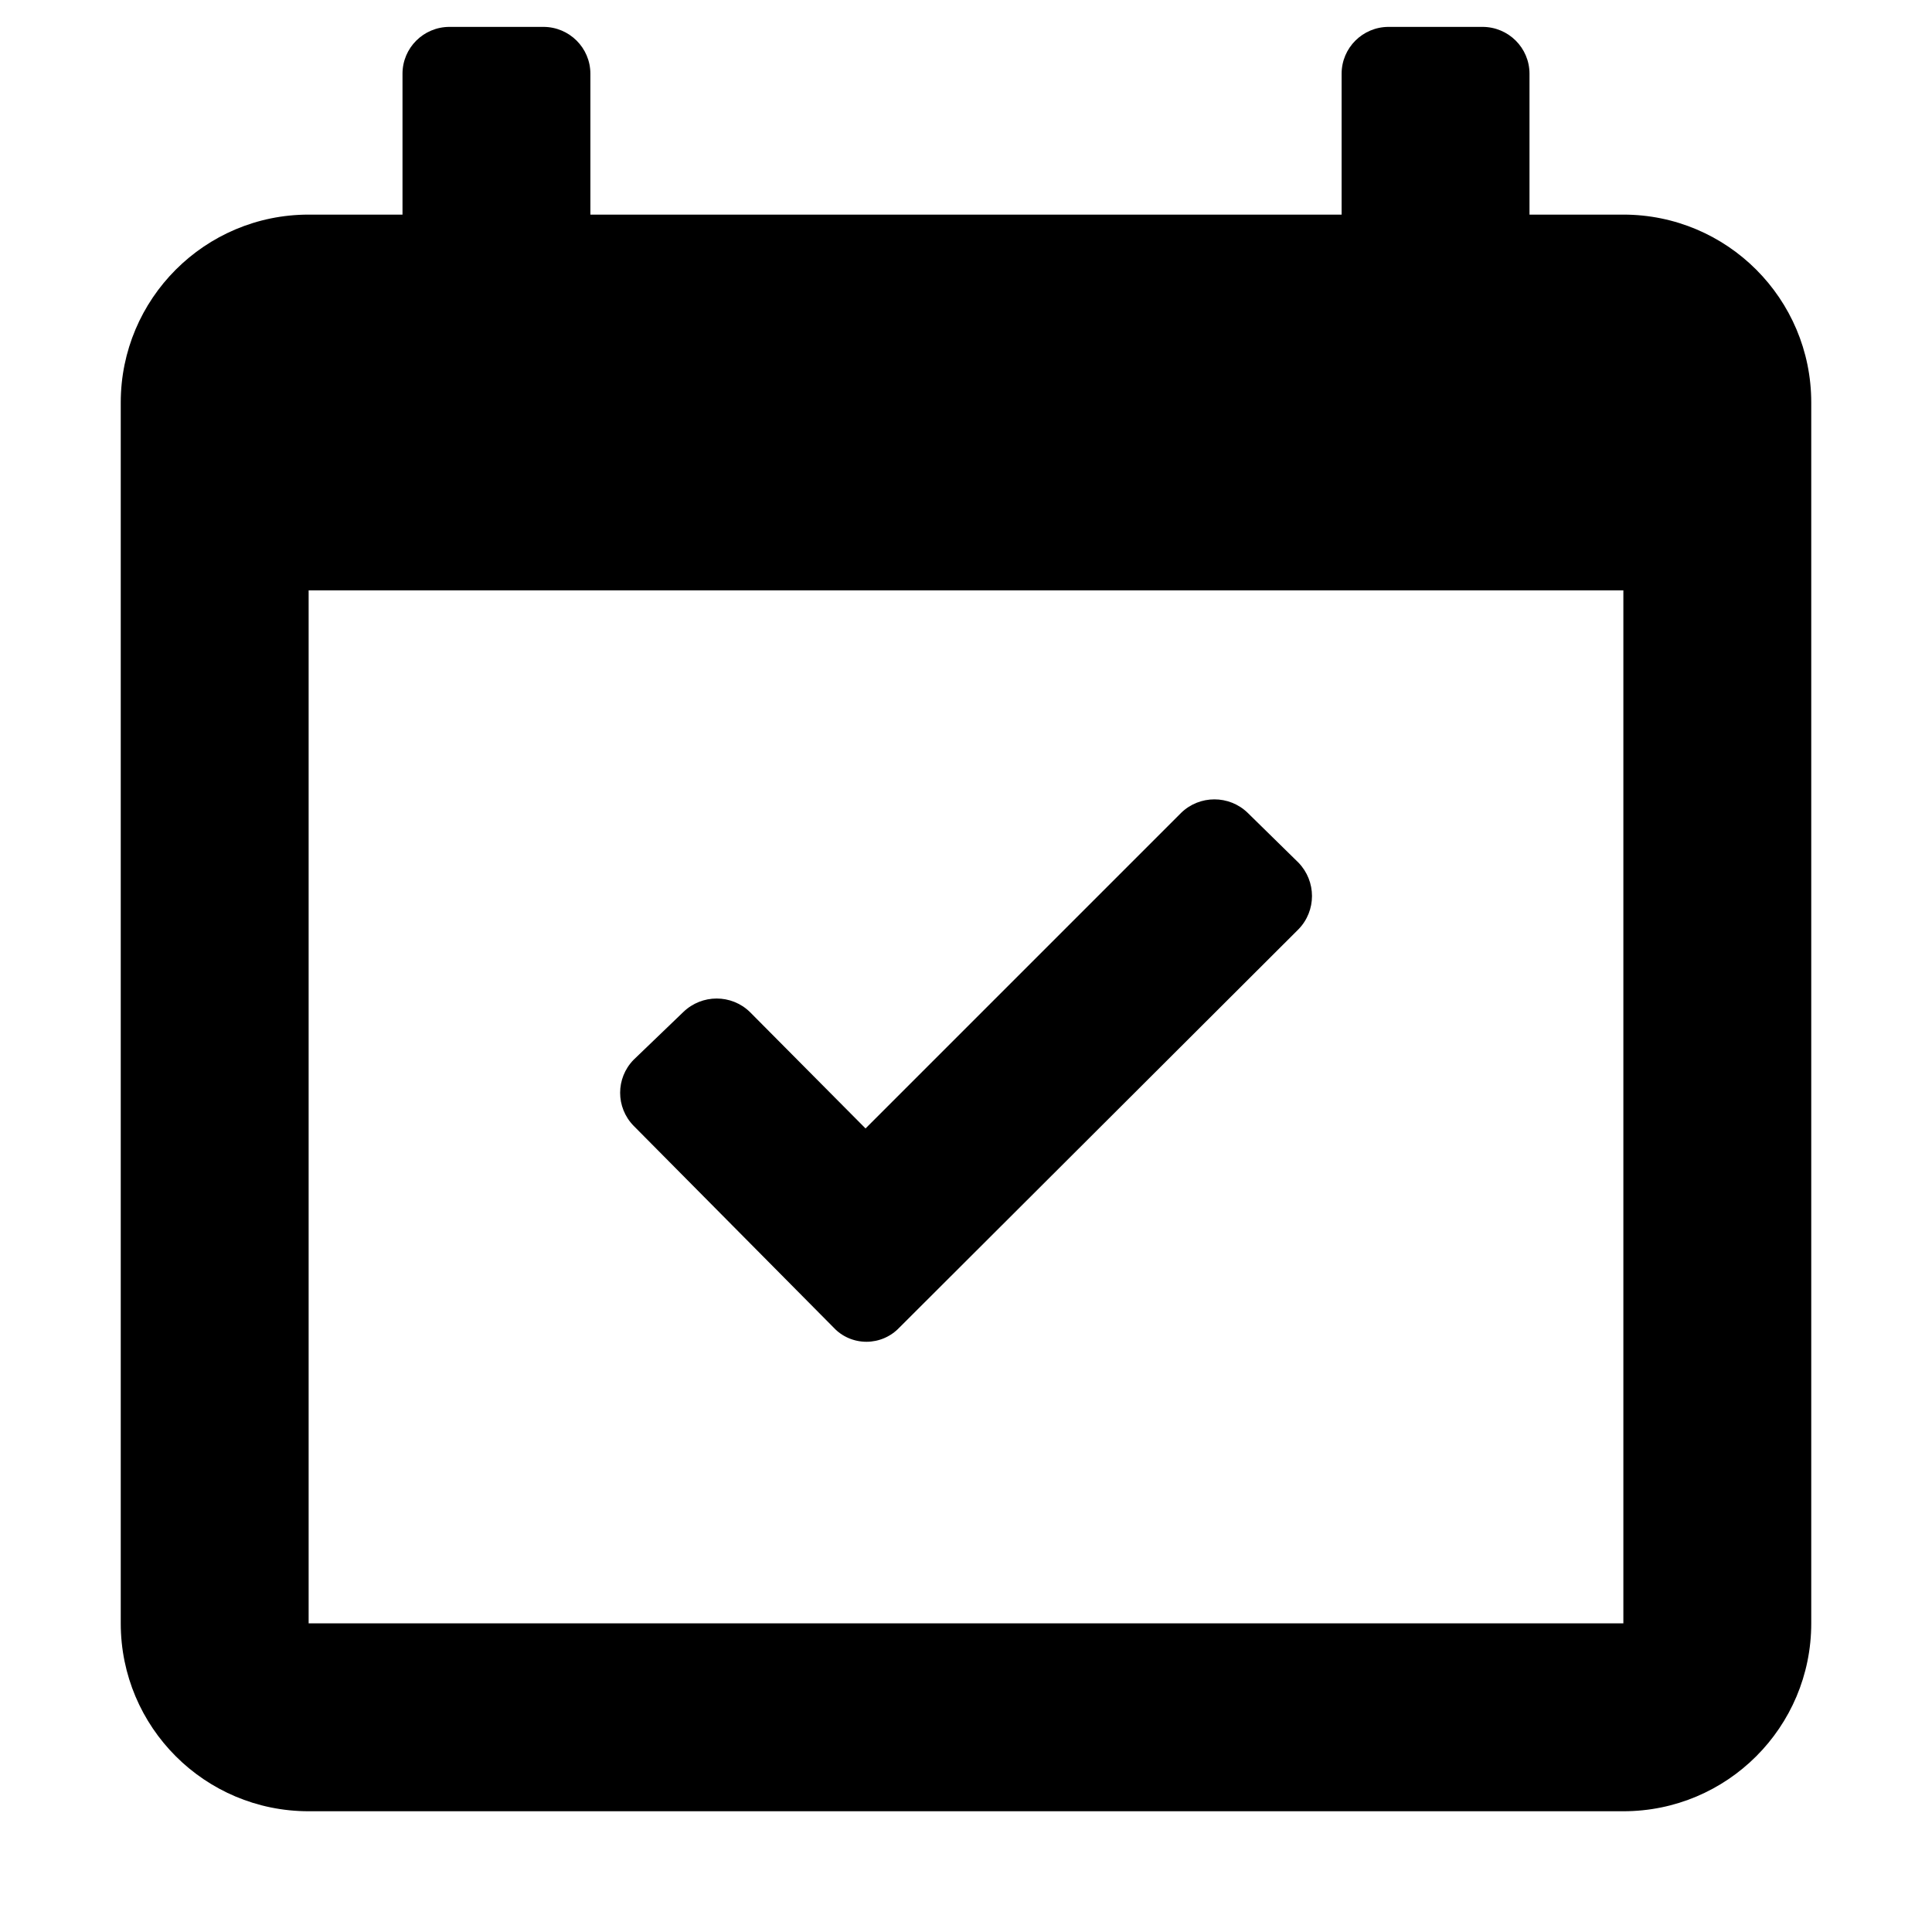 <svg width="12" height="12" viewBox="0 0 12 12" fill="none" xmlns="http://www.w3.org/2000/svg">
<path fill-rule="evenodd" clip-rule="evenodd" d="M10.083 1.333H9.5V0.458C9.5 0.297 9.369 0.167 9.208 0.167H8.625C8.464 0.167 8.333 0.297 8.333 0.458V1.333H3.667V0.458C3.667 0.297 3.536 0.167 3.375 0.167H2.792C2.631 0.167 2.5 0.297 2.5 0.458V1.333H1.917C1.272 1.333 0.75 1.856 0.75 2.5V10.083C0.75 10.728 1.272 11.25 1.917 11.25H10.083C10.728 11.25 11.25 10.728 11.25 10.083V2.5C11.25 1.856 10.728 1.333 10.083 1.333ZM10.083 10.083H1.917V3.667H10.083V10.083ZM5.382 8.334C5.304 8.334 5.23 8.302 5.178 8.246L3.935 6.992C3.824 6.878 3.824 6.697 3.935 6.583L4.244 6.286C4.36 6.174 4.543 6.174 4.658 6.286L5.376 7.009L7.336 5.049C7.451 4.937 7.635 4.937 7.75 5.049L8.065 5.358C8.177 5.474 8.177 5.657 8.065 5.772L5.586 8.246C5.533 8.302 5.459 8.334 5.382 8.334Z" fill="black"/>
</svg>
